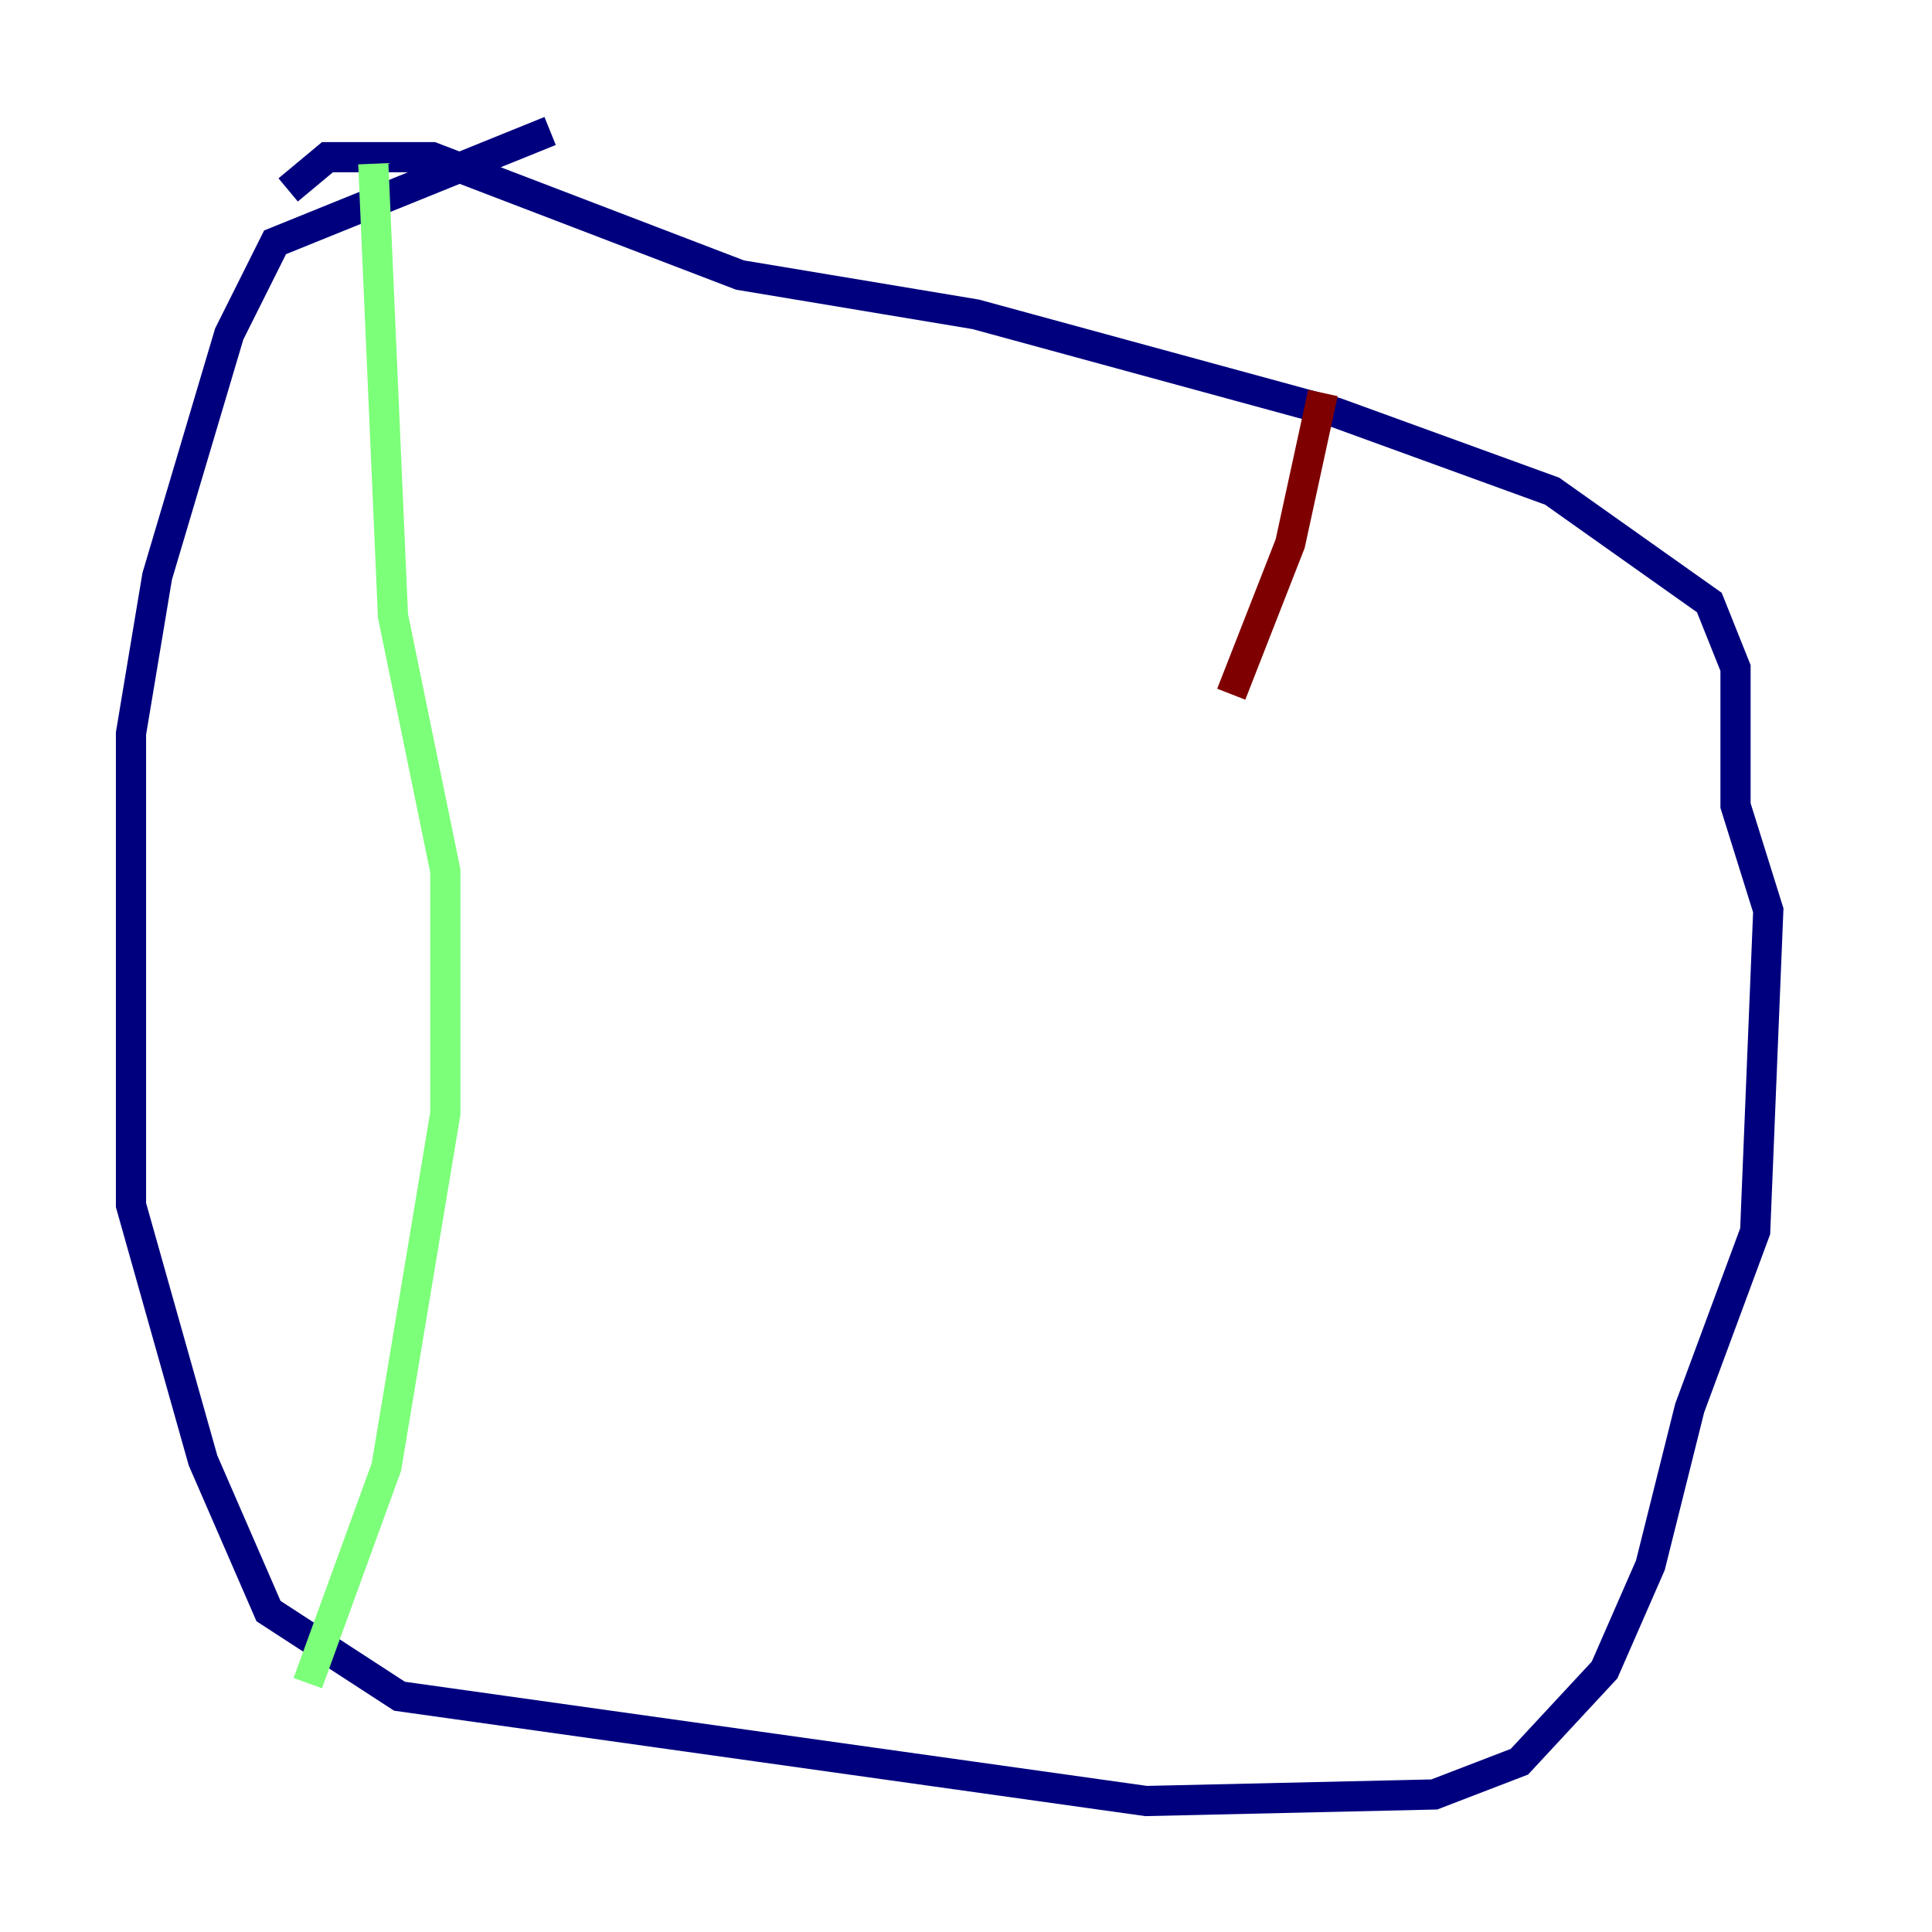 <?xml version="1.0" encoding="utf-8" ?>
<svg baseProfile="tiny" height="128" version="1.2" viewBox="0,0,128,128" width="128" xmlns="http://www.w3.org/2000/svg" xmlns:ev="http://www.w3.org/2001/xml-events" xmlns:xlink="http://www.w3.org/1999/xlink"><defs /><polyline fill="none" points="36.447,8.678 18.224,16.054 15.186,22.129 10.414,38.183 8.678,48.597 8.678,79.837 13.451,96.759 17.79,106.739 26.468,112.38 75.932,119.322 95.024,118.888 100.664,116.719 106.305,110.644 109.342,103.702 111.946,93.288 116.285,81.573 117.153,60.312 114.983,53.37 114.983,44.258 113.248,39.919 102.834,32.542 88.515,27.336 64.651,20.827 49.031,18.224 28.637,10.414 21.695,10.414 19.091,12.583" stroke="#00007f" stroke-width="2" /><polyline fill="none" points="24.732,10.848 26.034,40.786 29.505,57.709 29.505,73.763 25.6,97.193 20.393,111.512" stroke="#7cff79" stroke-width="2" /><polyline fill="none" points="87.647,26.034 85.478,36.014 81.573,45.993" stroke="#7f0000" stroke-width="2" /></svg>